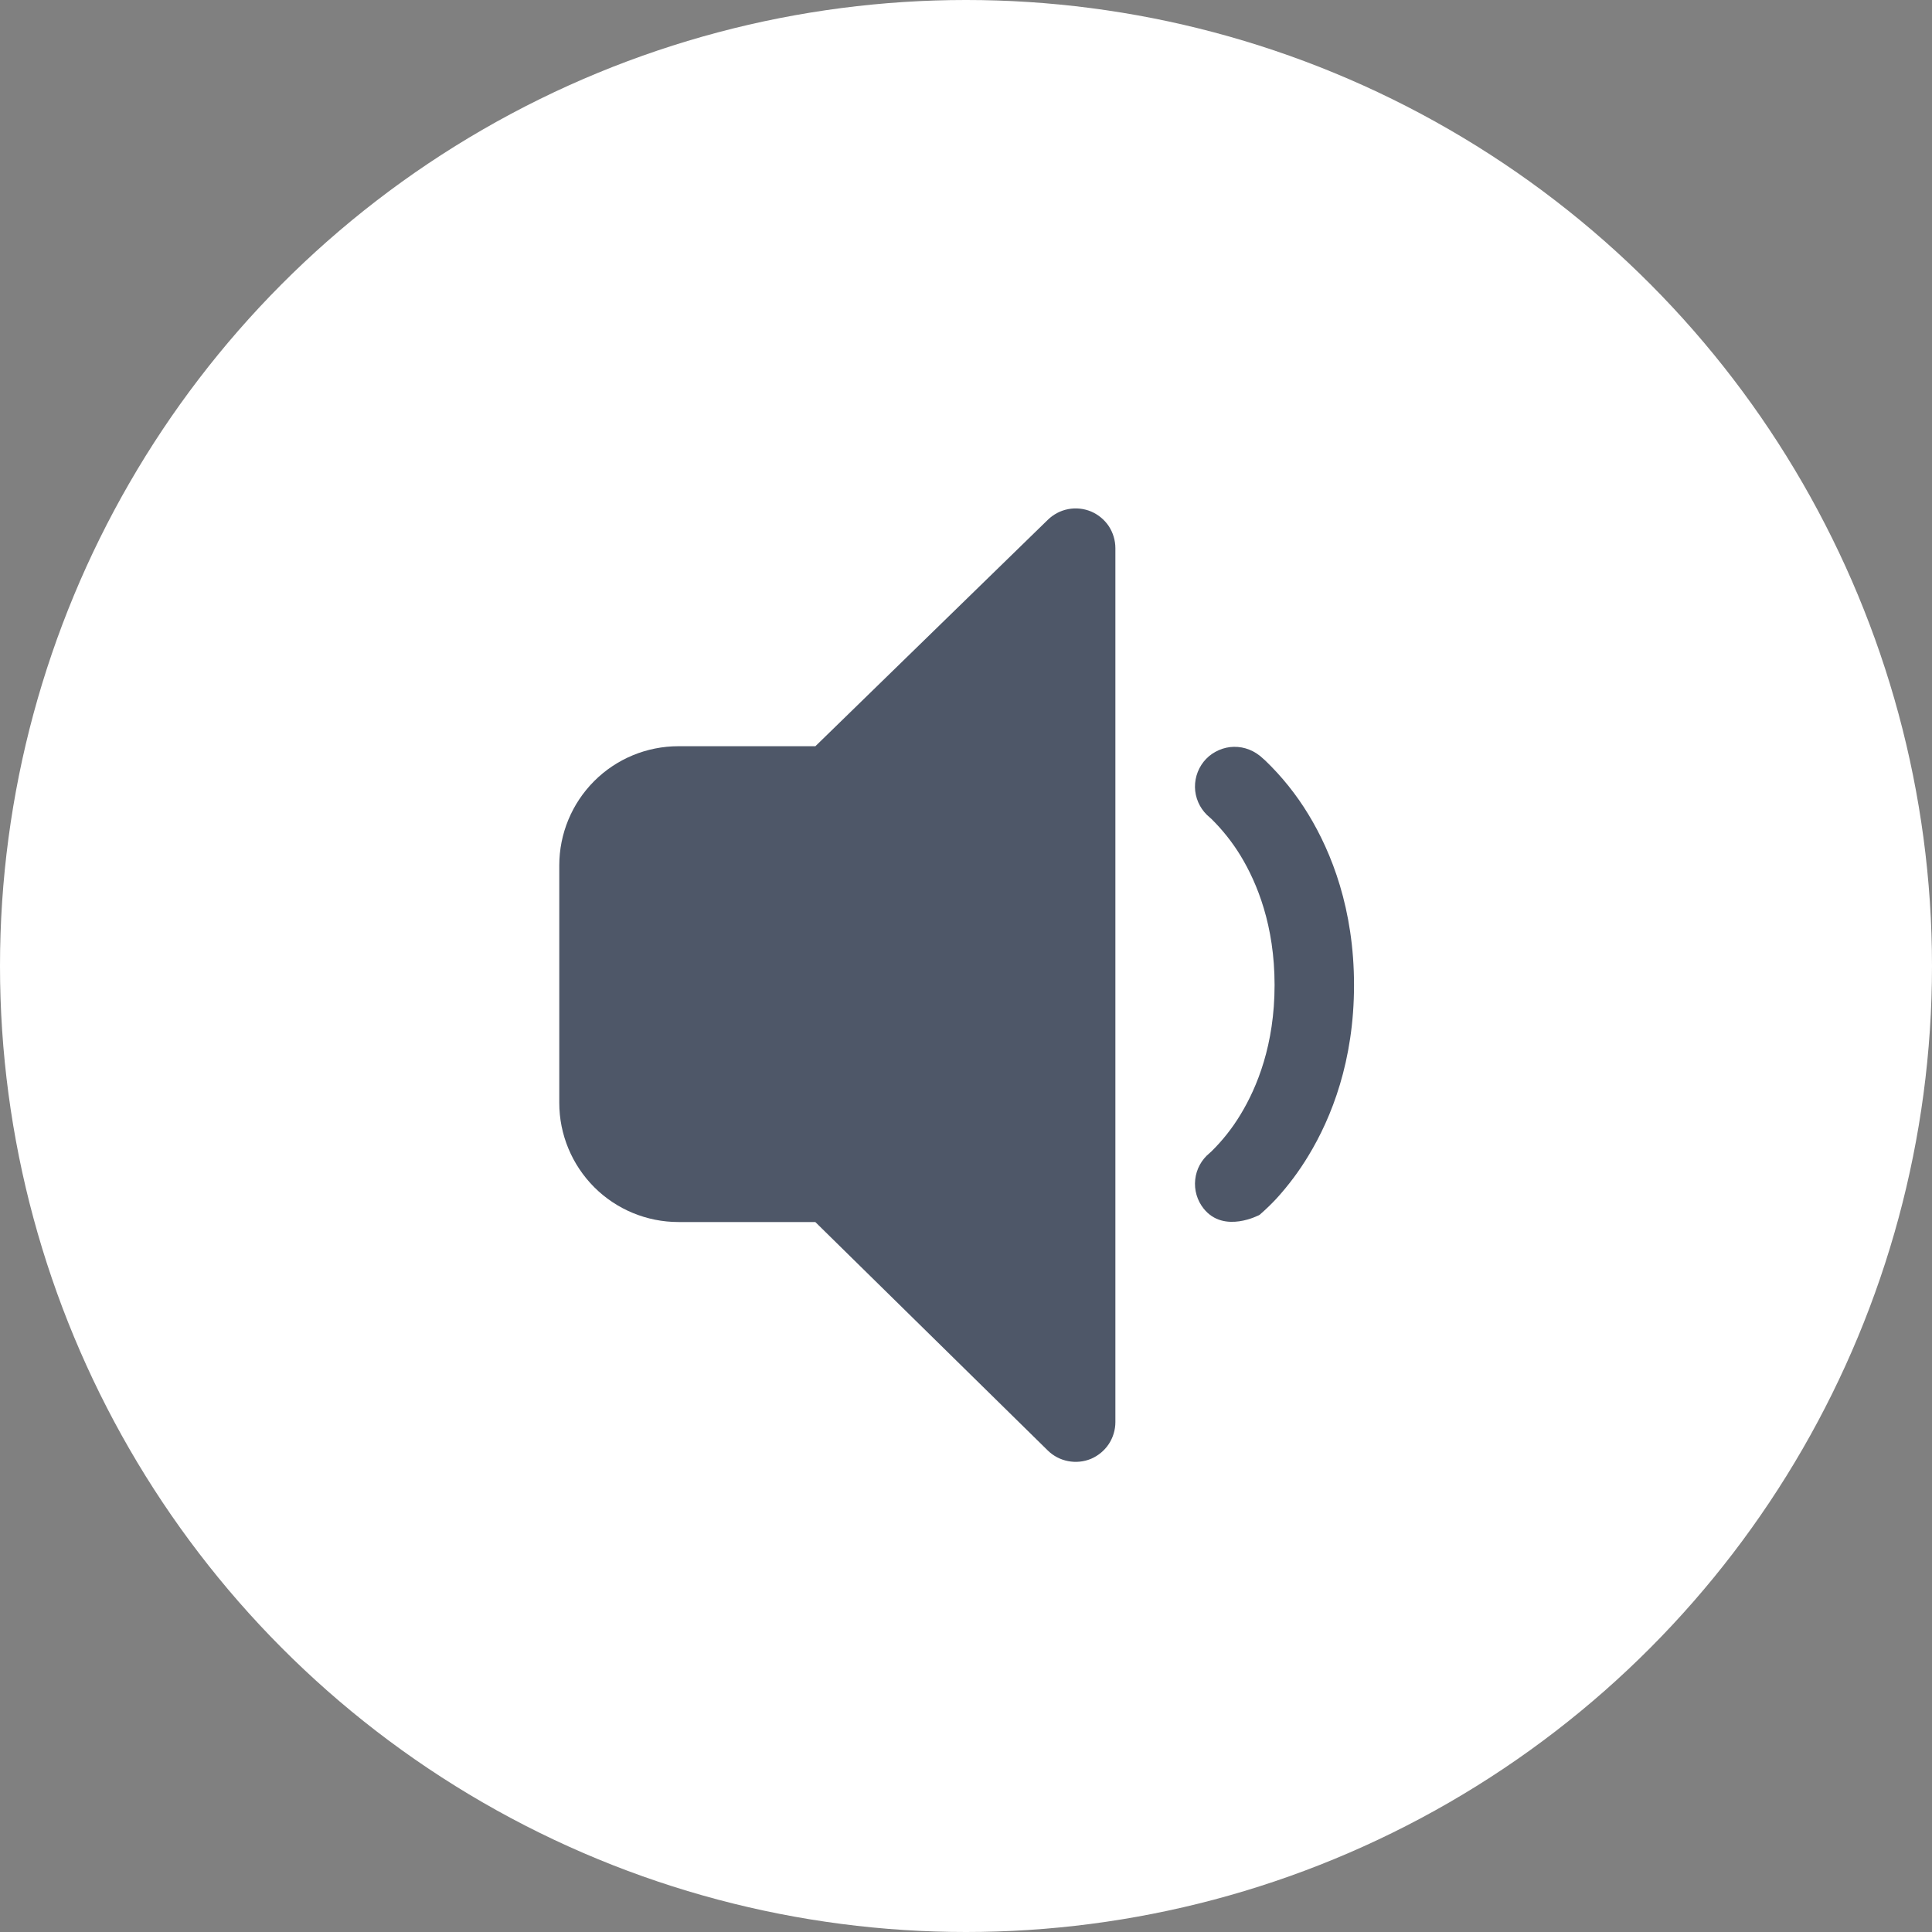 <svg width="25" height="25" viewBox="0 0 25 25" fill="none" xmlns="http://www.w3.org/2000/svg">
<rect x="0" y="0" width="25" height="25" fill="#808080" stroke="none"/>
<circle cx="12.5" cy="12.5" r="12.5" fill="white"/>
<path d="M14.433 7.094C14.433 6.993 14.403 6.894 14.348 6.809C14.292 6.725 14.212 6.659 14.119 6.619C14.025 6.58 13.922 6.569 13.823 6.588C13.723 6.607 13.632 6.655 13.559 6.726L10.551 9.656H8.779C8.37 9.656 7.978 9.818 7.689 10.107C7.4 10.396 7.237 10.789 7.237 11.198V14.271C7.237 14.68 7.4 15.072 7.689 15.362C7.978 15.651 8.37 15.813 8.779 15.813H10.55L13.558 18.769C13.63 18.84 13.722 18.888 13.822 18.907C13.921 18.926 14.024 18.916 14.118 18.877C14.211 18.837 14.291 18.771 14.347 18.687C14.403 18.602 14.433 18.503 14.433 18.402V7.094Z" fill="#4E5768"/>
<path d="M15.574 9.858C15.616 9.805 15.668 9.761 15.727 9.729C15.786 9.696 15.851 9.675 15.918 9.667C15.985 9.66 16.053 9.665 16.118 9.684C16.183 9.703 16.244 9.734 16.297 9.776H16.298L16.299 9.777L16.301 9.779L16.307 9.783L16.322 9.797L16.369 9.838C16.586 10.046 16.775 10.282 16.931 10.539C17.231 11.032 17.521 11.765 17.521 12.747C17.521 13.727 17.231 14.461 16.931 14.955C16.811 15.154 16.672 15.34 16.516 15.511C16.45 15.582 16.38 15.649 16.307 15.713L16.299 15.72C16.299 15.72 15.839 15.97 15.575 15.639C15.491 15.534 15.451 15.398 15.466 15.264C15.48 15.129 15.548 15.005 15.653 14.92L15.654 14.918V14.919L15.655 14.918L15.674 14.901C15.82 14.758 15.947 14.597 16.053 14.421C16.268 14.067 16.493 13.515 16.493 12.746C16.493 11.978 16.268 11.427 16.053 11.073C15.947 10.899 15.819 10.738 15.674 10.595C15.668 10.59 15.661 10.584 15.655 10.579H15.656C15.55 10.494 15.482 10.371 15.466 10.236C15.451 10.101 15.49 9.965 15.574 9.858Z" fill="#4E5768"/>
</svg>
